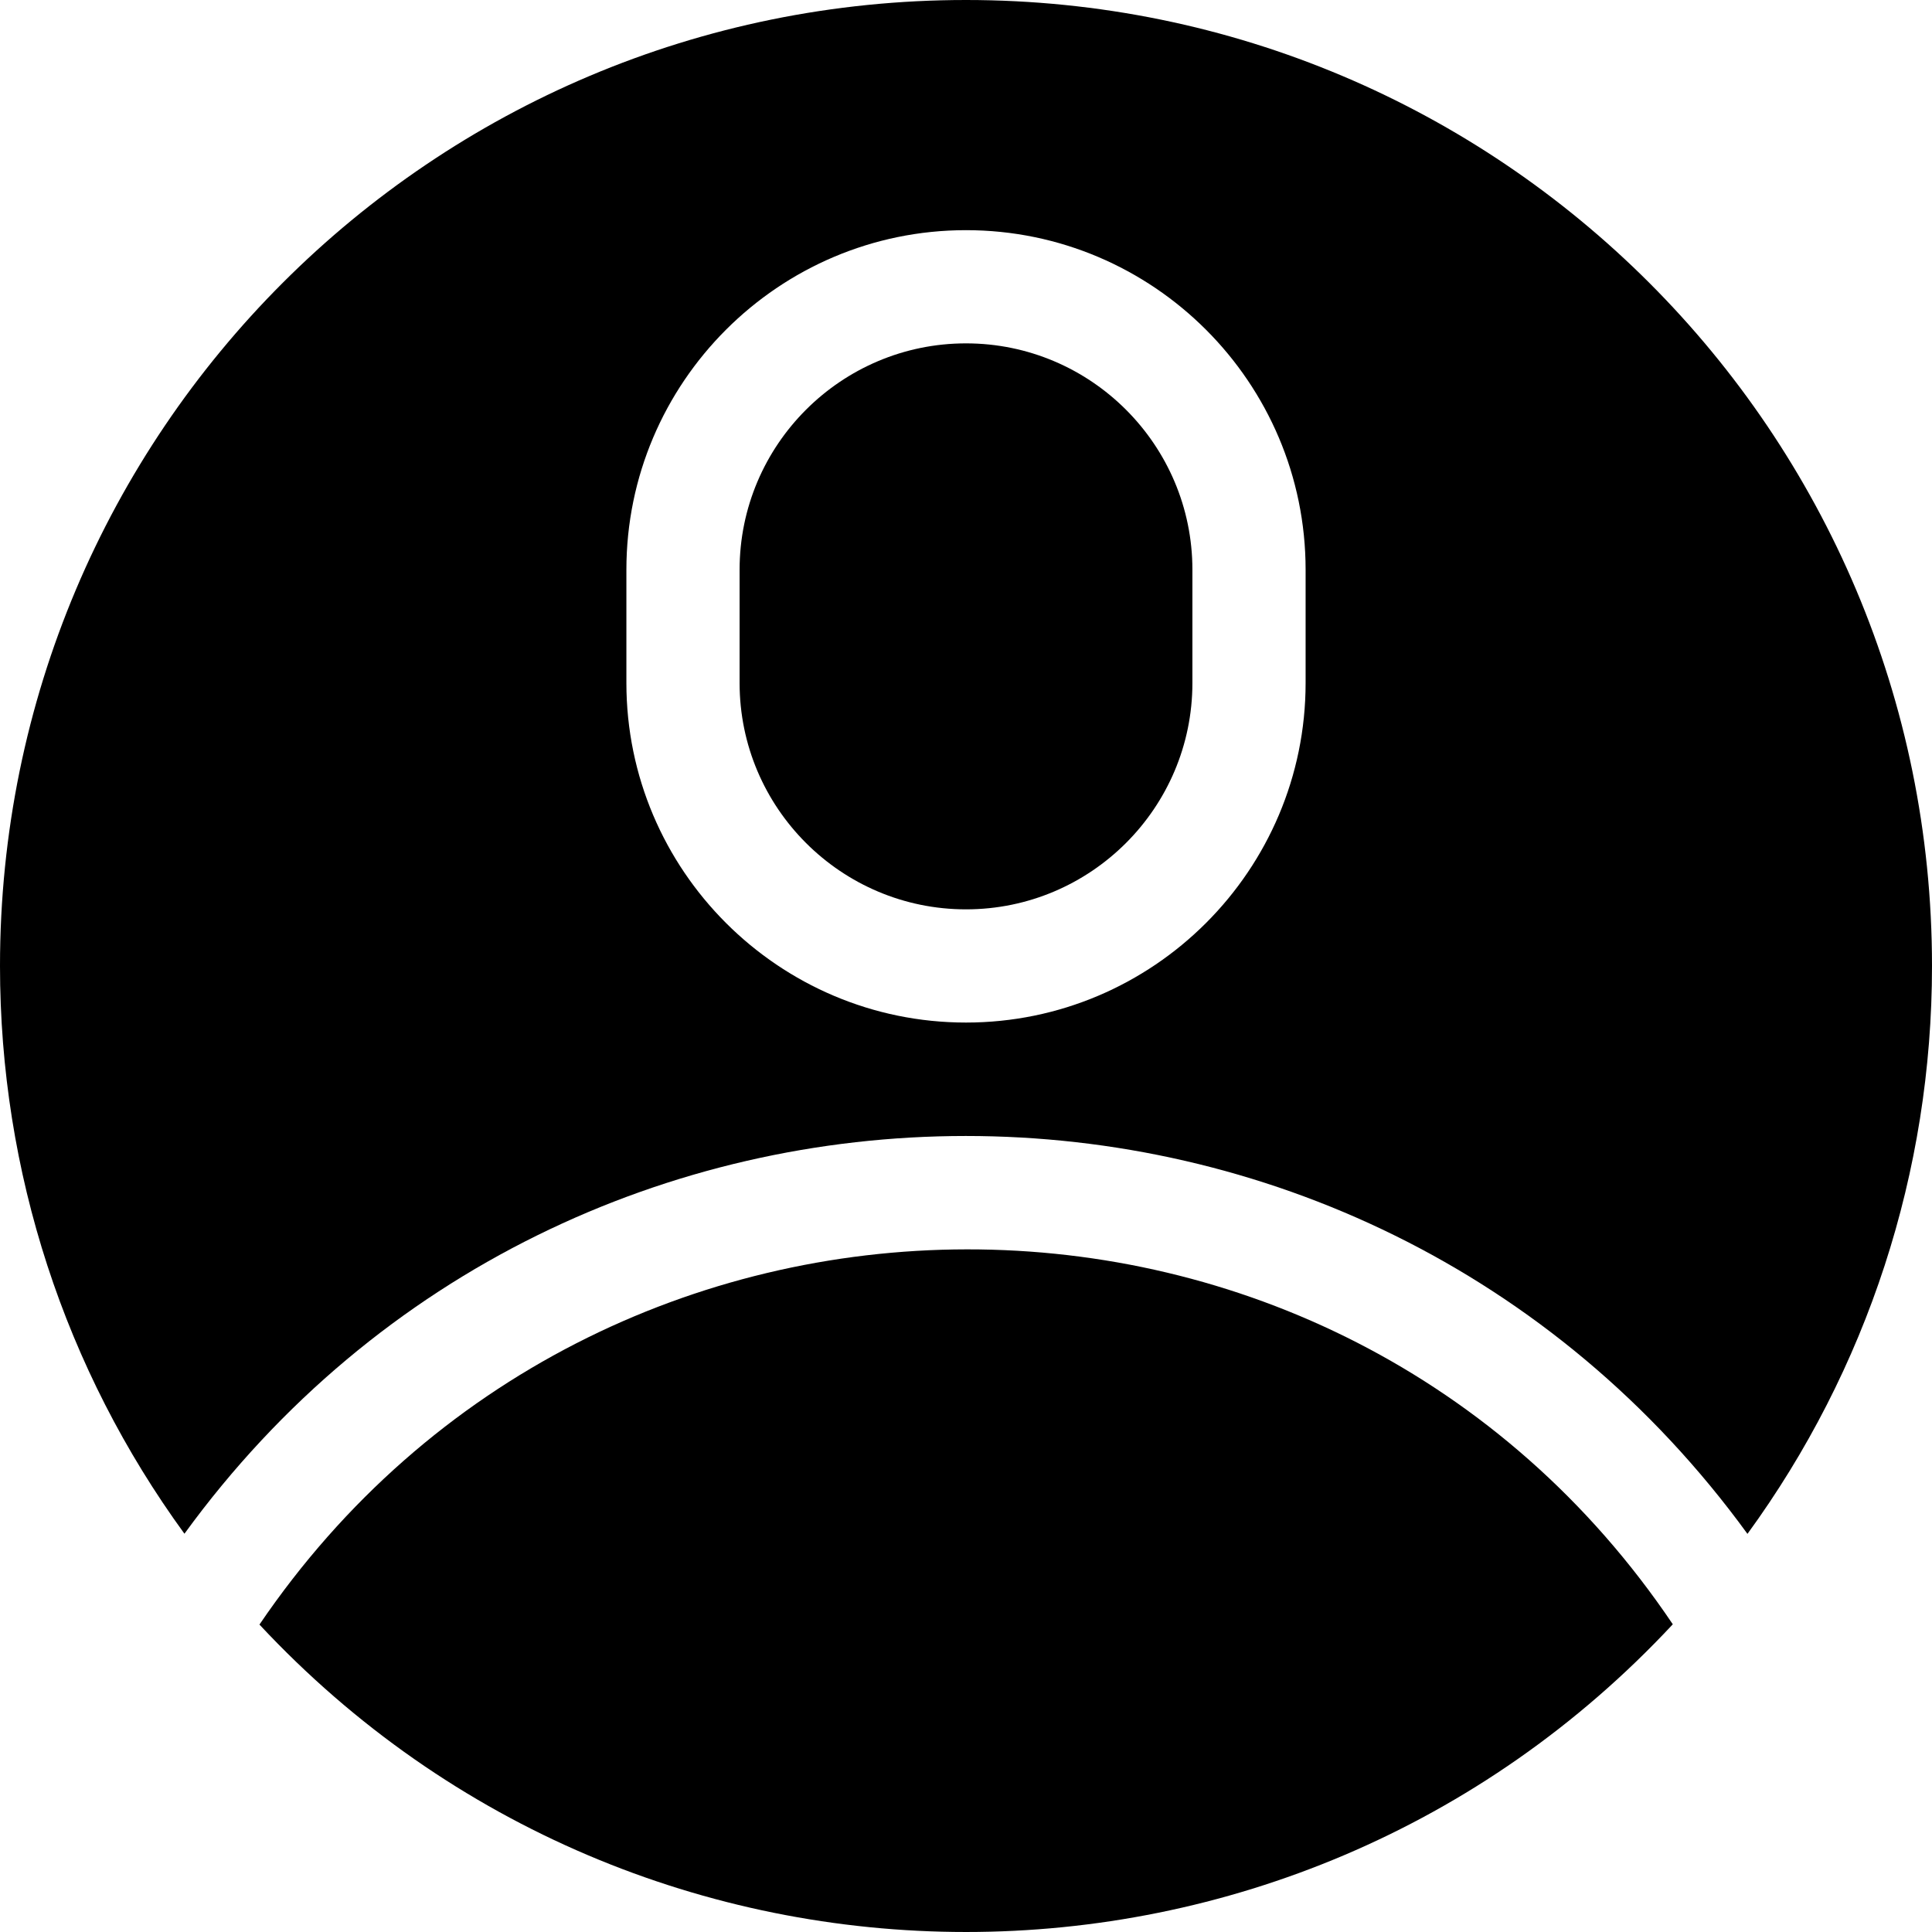 <svg  viewBox="0 0 512 512" width="28px" height="28px" fill="black" xmlns="http://www.w3.org/2000/svg"><path d="m463.094 406.492c31.719-43.52 48.906-95.887 48.906-150.504 0-141.48-114.496-255.988-256-255.988-141.488 0-256 114.492-256 255.988 0 54.602 17.18 106.953 48.879 150.465 102.133-140.484 311.938-140.609 414.215.039zm-297.094-255.5c0-49.621 40.375-89.996 90-89.996s90 40.375 90 89.996v30c0 49.625-40.375 89.996-90 89.996s-90-40.371-90-89.996zm0 0"/><path d="m256 240.988c33.086 0 60-26.914 60-59.996v-30c0-33.082-26.914-59.996-60-59.996s-60 26.914-60 59.996v30c0 33.082 26.914 59.996 60 59.996zm0 0"/><path d="m68.758 430.527c101.289 108.602 273.168 108.684 374.551-.074-89.375-132.793-284.695-132.188-374.551.074zm0 0"/></svg>